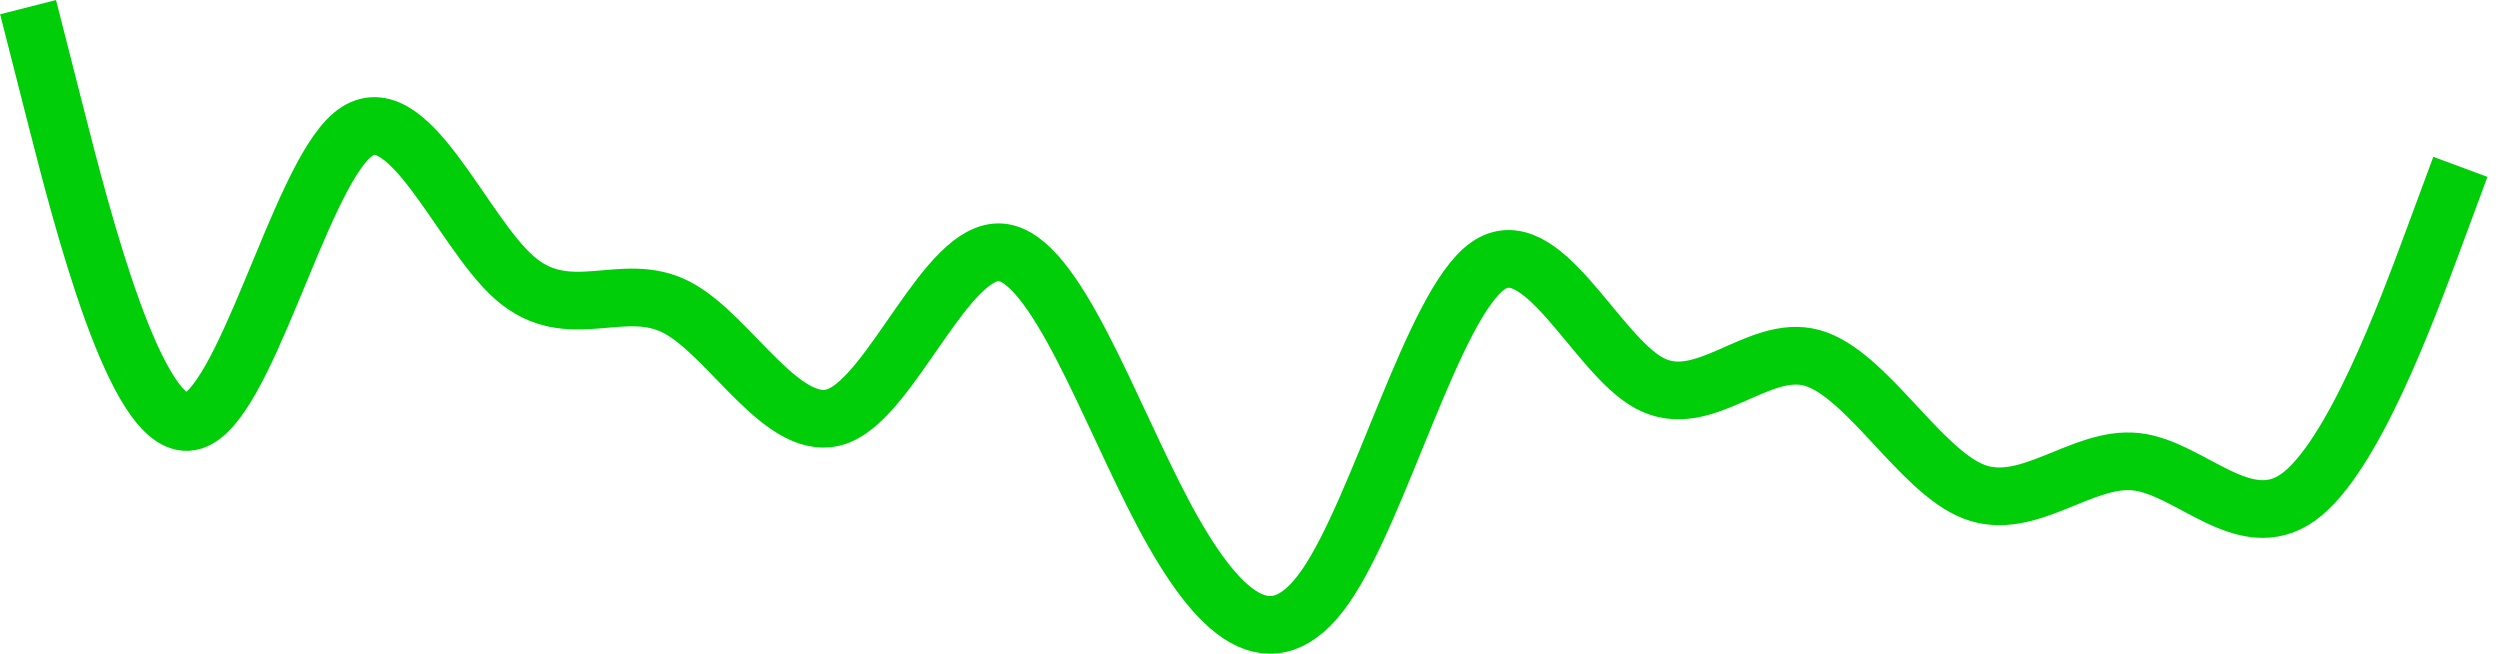 <svg width="65" height="17" viewBox="0 0 65 17" fill="none" xmlns="http://www.w3.org/2000/svg">
<path d="M0.73 0.186L1.432 2.944C2.135 5.702 3.54 11.218 4.946 10.964C6.351 10.711 7.756 4.688 9.162 3.507C10.567 2.327 11.972 5.99 13.378 7.223C14.783 8.456 16.188 7.26 17.594 7.99C18.999 8.72 20.404 11.377 21.81 10.808C23.215 10.239 24.62 6.445 26.026 6.561C27.431 6.676 28.836 10.701 30.242 13.35C31.647 15.999 33.053 17.273 34.458 15.255C35.863 13.236 37.269 7.926 38.674 6.92C40.079 5.915 41.484 9.214 42.89 9.965C44.295 10.717 45.7 8.922 47.106 9.303C48.511 9.684 49.917 12.242 51.322 12.784C52.727 13.326 54.133 11.853 55.538 12.005C56.943 12.157 58.349 13.934 59.754 12.928C61.159 11.921 62.565 8.129 63.267 6.234L63.97 4.338" stroke="#00CE08" stroke-width="1.5"/>
</svg>
